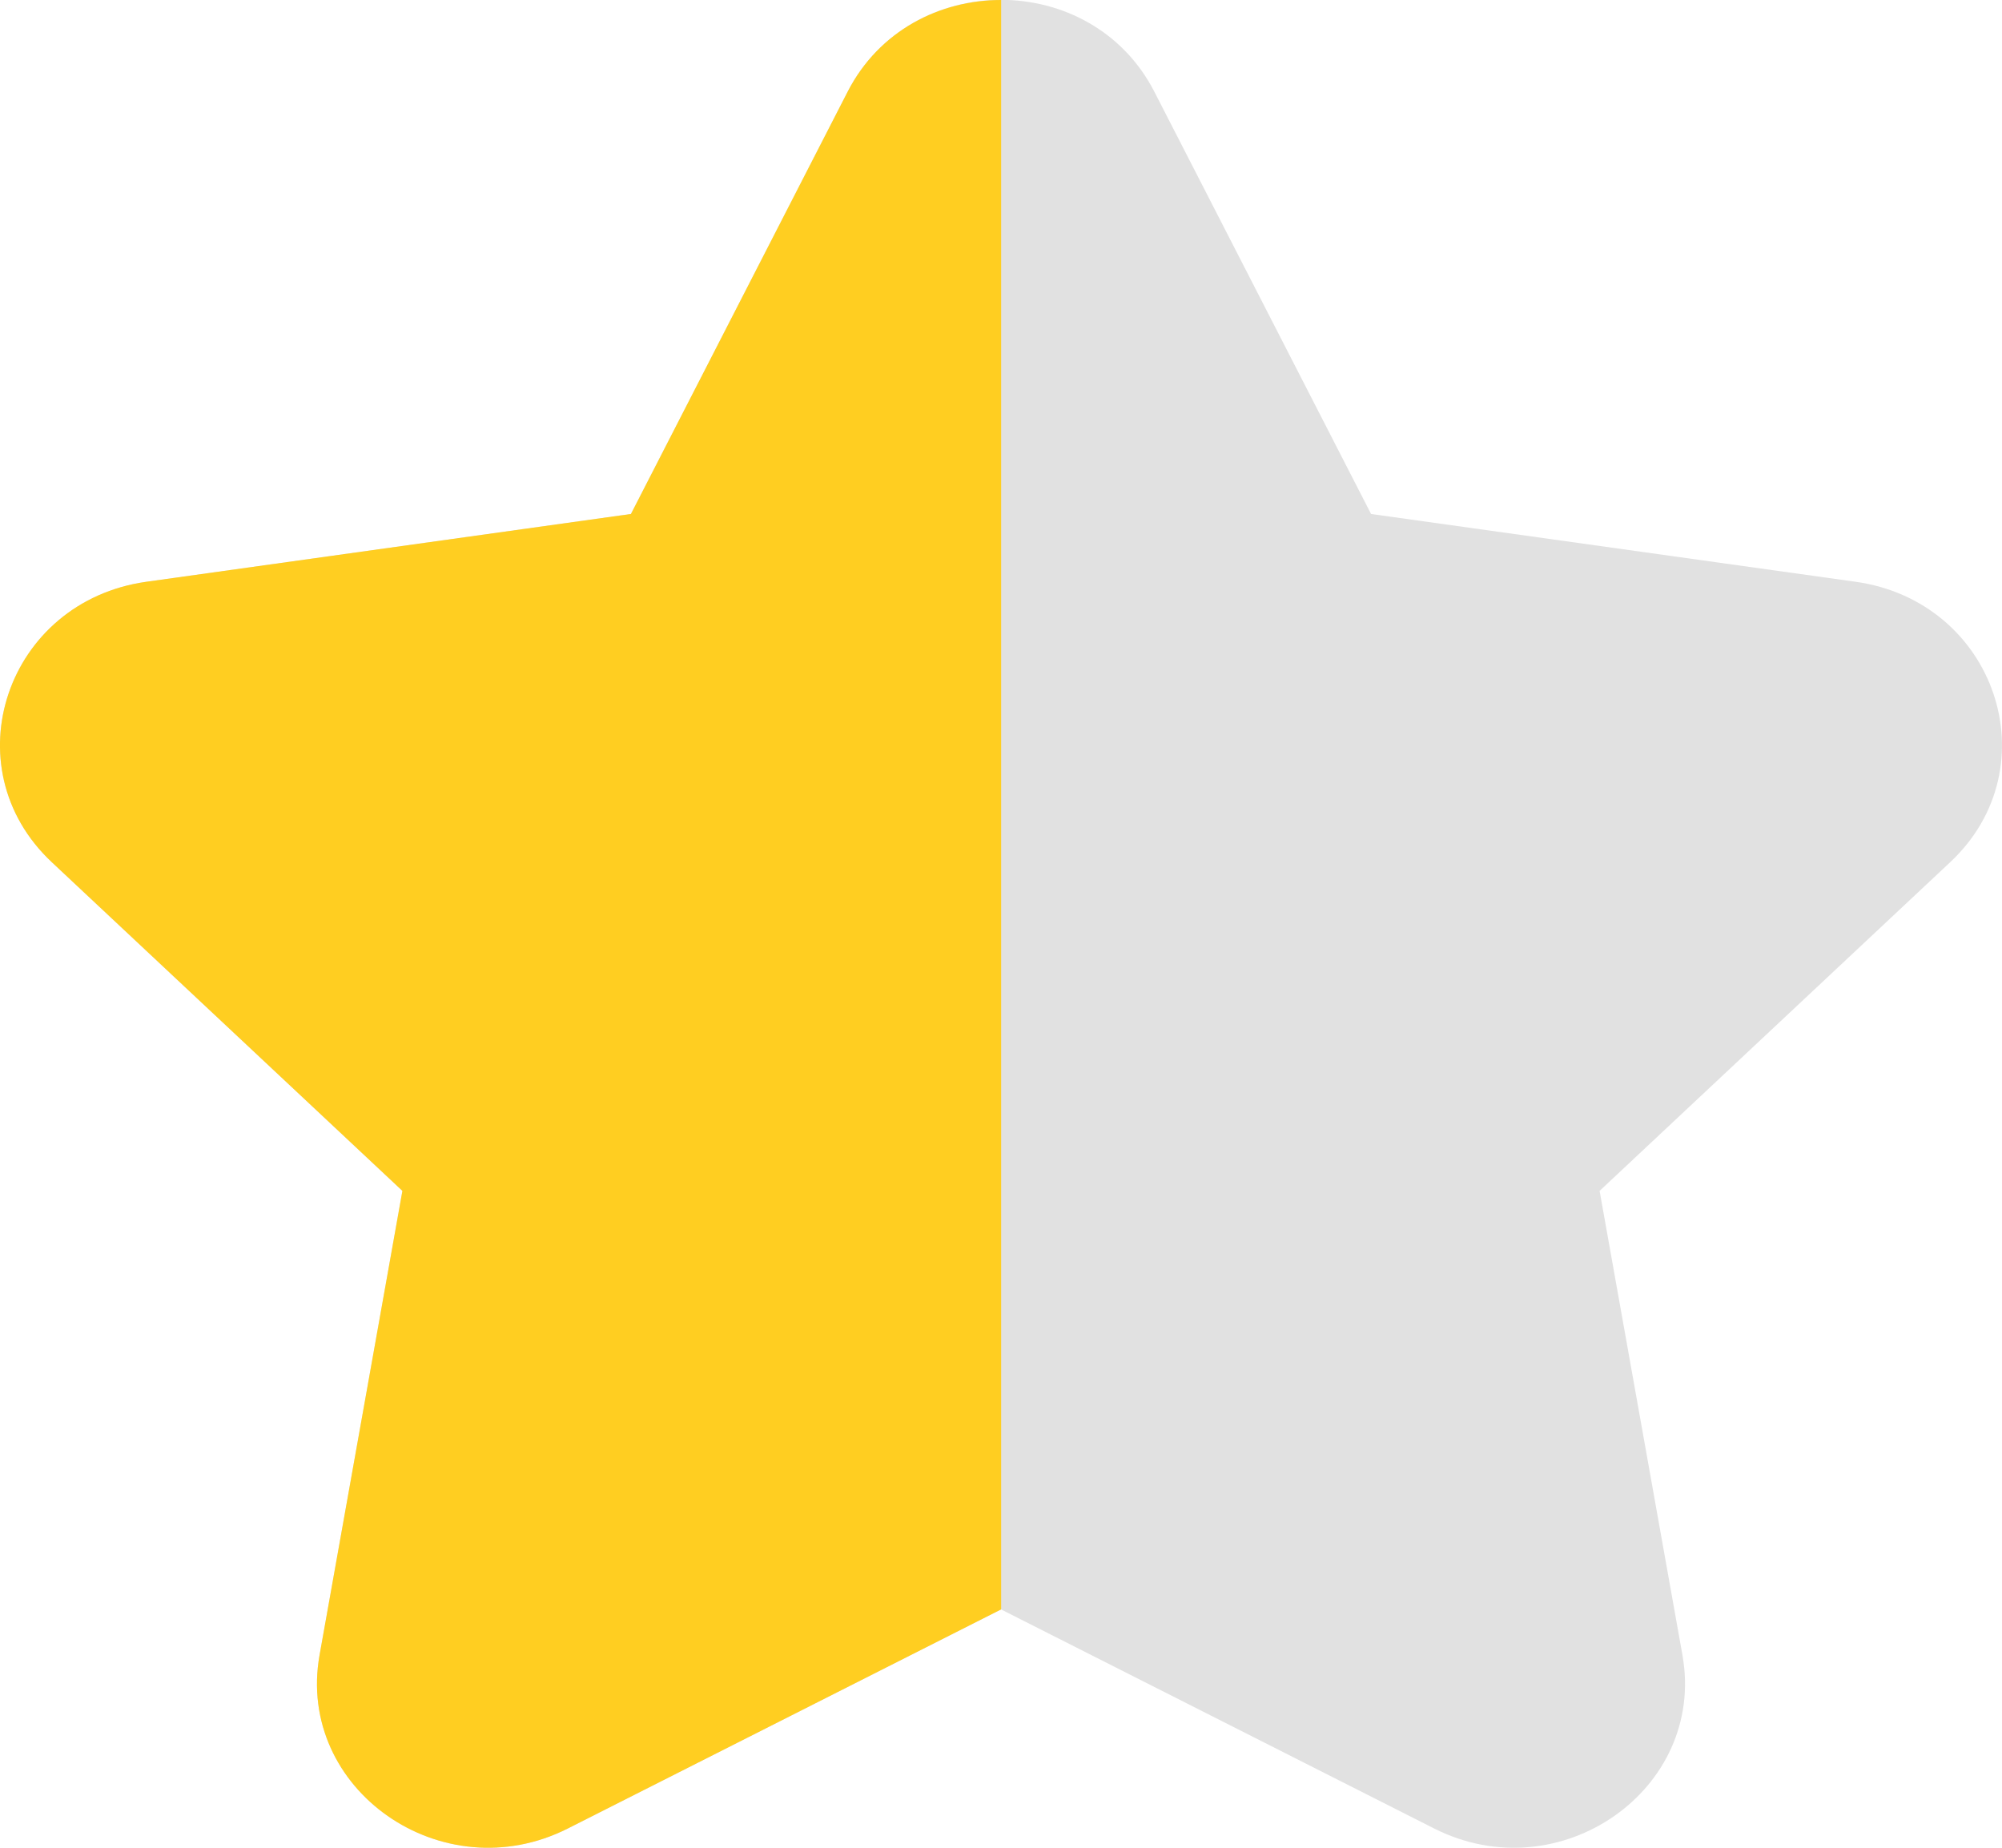 <svg xmlns="http://www.w3.org/2000/svg" width="13" height="12" viewBox="0 0 13 12">
    <g fill="none" fill-rule="evenodd">
        <path fill="#E1E1E1" d="M7.496.596l1.407 2.742 3.145.44c.91.127 1.275 1.204.615 1.822l-2.276 2.134.538 3.015c.155.872-.797 1.538-1.612 1.126L6.5 10.452l-2.813 1.423c-.815.412-1.767-.254-1.612-1.126l.538-3.015L.337 5.6c-.66-.618-.296-1.695.615-1.822l3.145-.44L5.504.596C5.912-.2 7.088-.2 7.496.596"/>
        <path fill="#FFCE21" d="M6.501 0v10.452l-2.814 1.423c-.815.412-1.767-.254-1.612-1.126l.538-3.015L.337 5.6c-.66-.618-.296-1.695.615-1.822l3.145-.44L5.504.596c.204-.398.6-.596.997-.596z"/>
    </g>
</svg>
